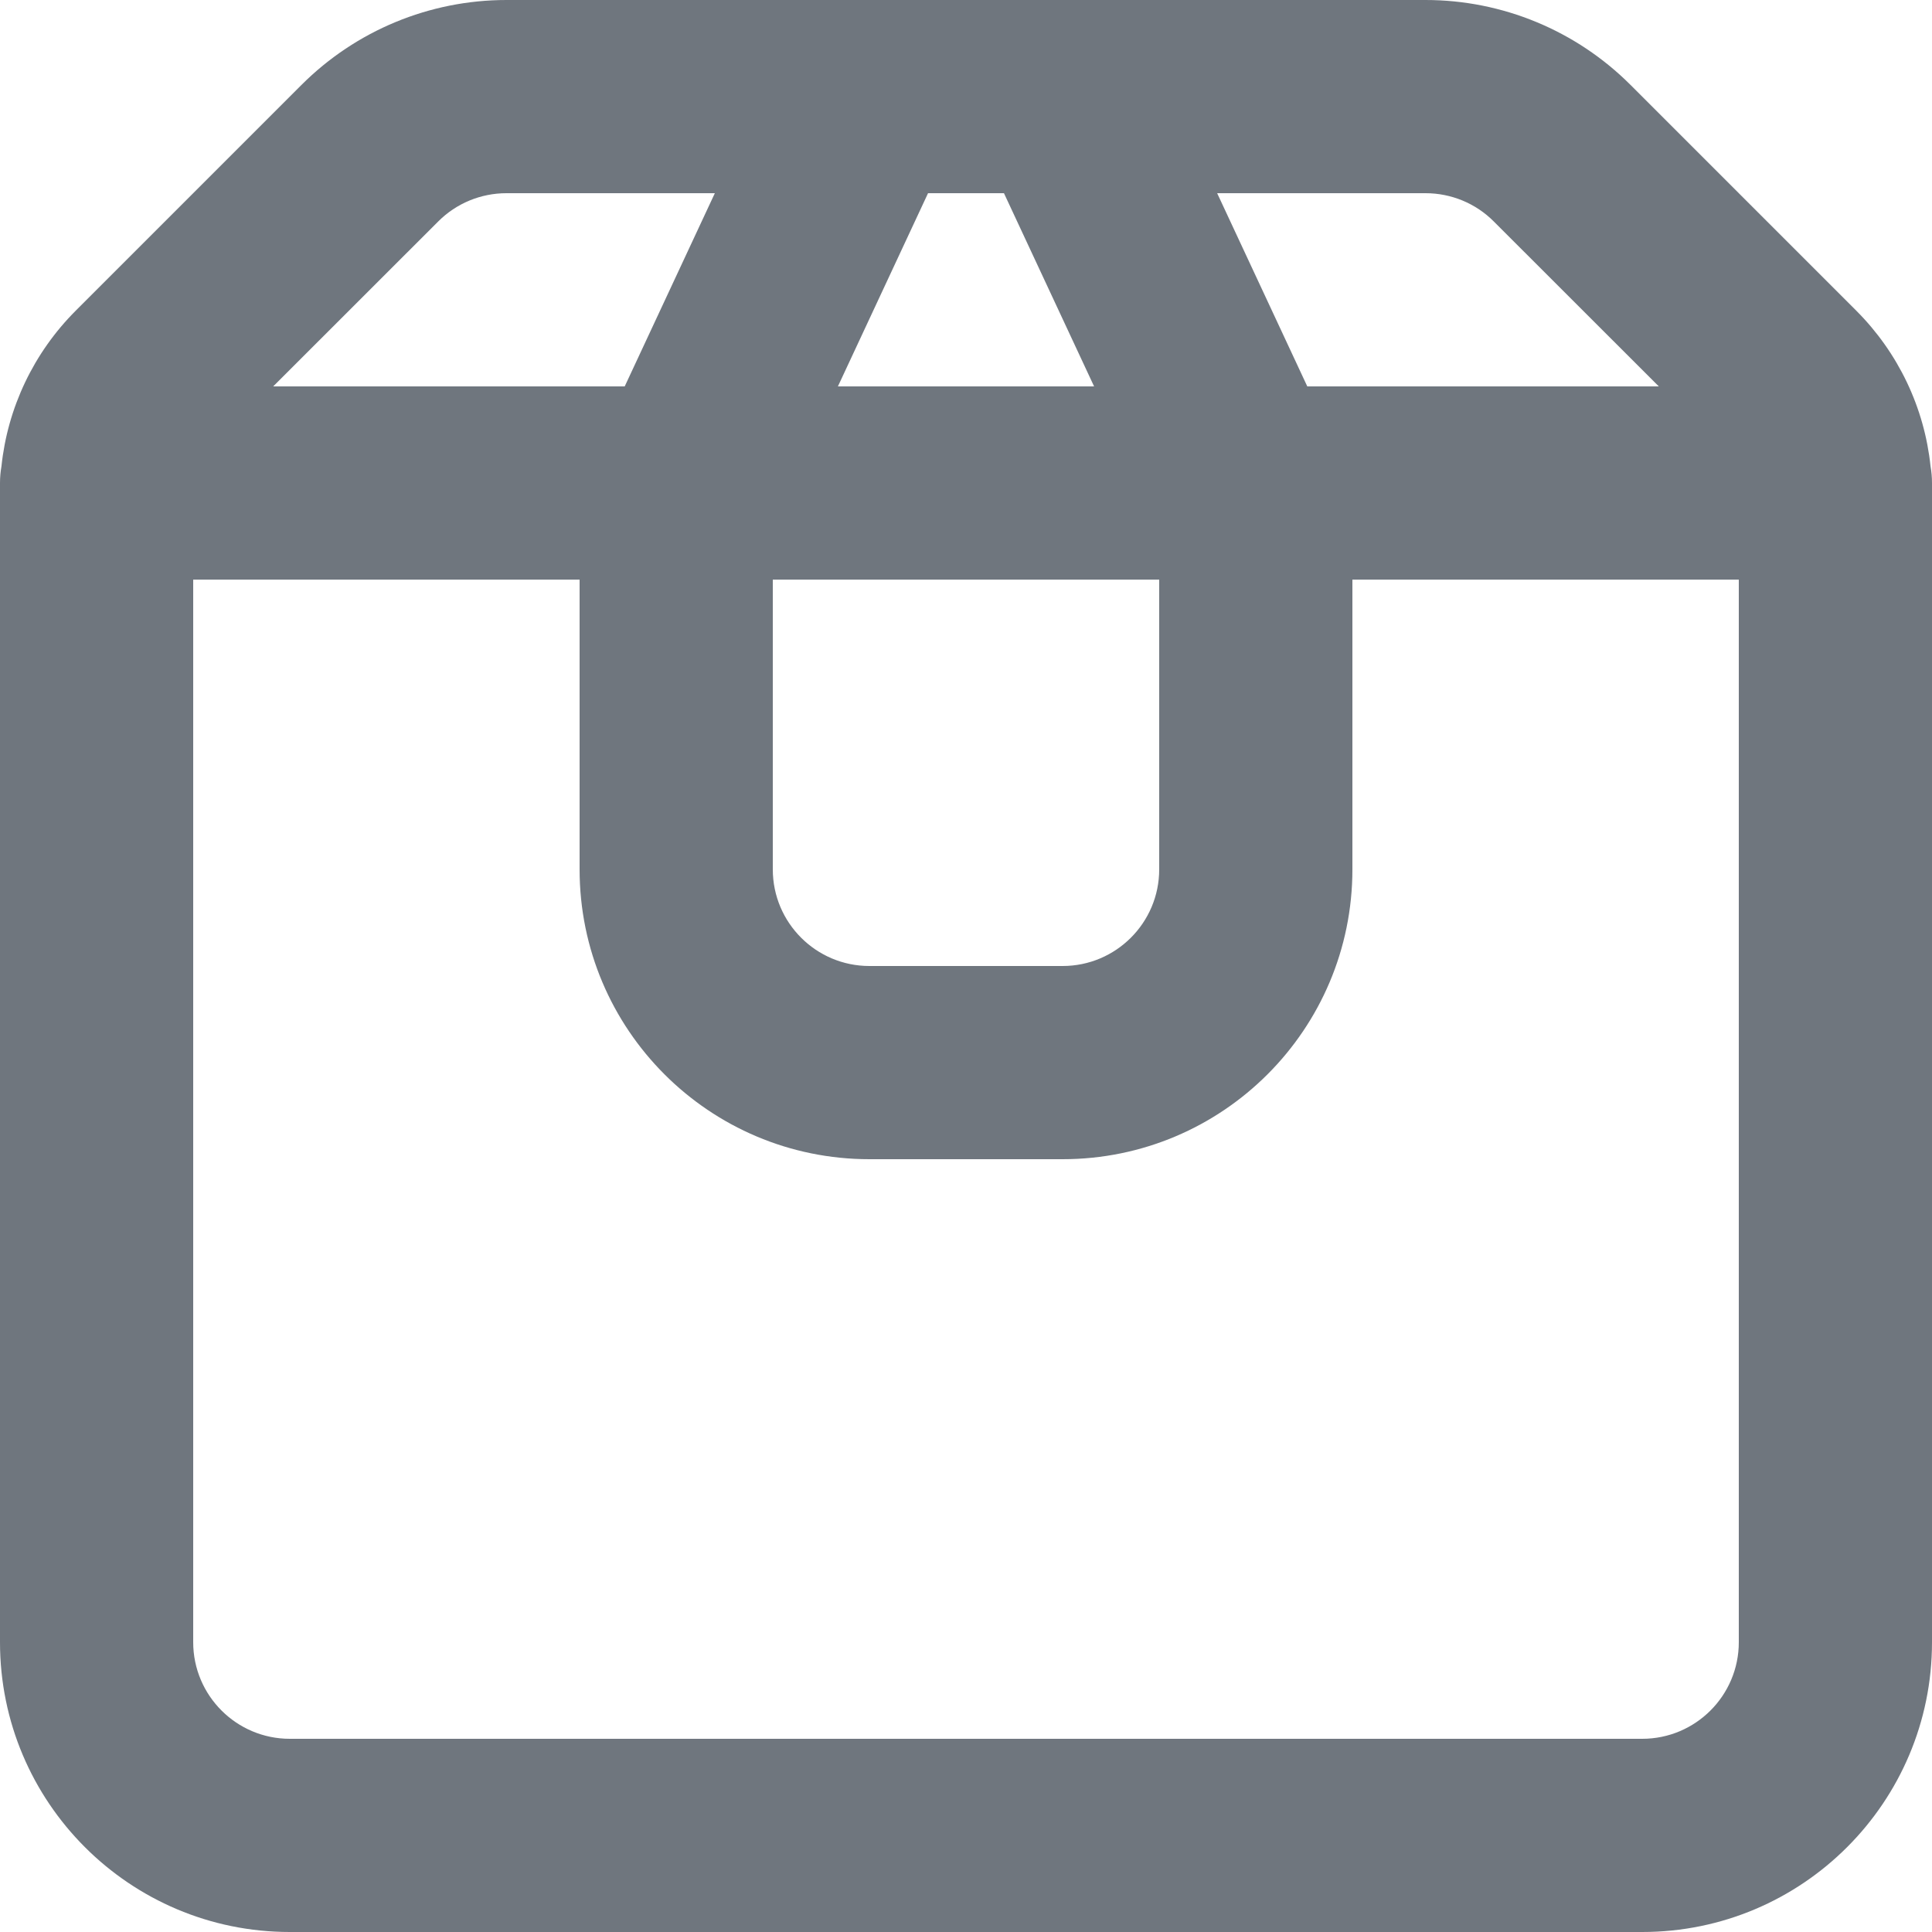 <svg width="20" height="20" viewBox="0 0 20 20" fill="none" xmlns="http://www.w3.org/2000/svg">
<path fill-rule="evenodd" clip-rule="evenodd" d="M9.607 2L8.674 4H11.326L10.393 2H9.607ZM7.4 2L6.467 4H2.828L4.536 2.293C4.723 2.105 4.977 2 5.243 2H7.4ZM0.015 4.828C0.078 4.222 0.348 3.652 0.784 3.216L3.121 0.879C3.684 0.316 4.447 0 5.243 0H14.757C15.553 0 16.316 0.316 16.879 0.879L19.216 3.216C19.652 3.652 19.922 4.222 19.985 4.828C19.995 4.884 20 4.942 20 5V17C20 18.657 18.657 20 17 20H3C1.343 20 0 18.657 0 17V5C0 4.942 0.005 4.884 0.015 4.828ZM2 6V17C2 17.552 2.448 18 3 18H17C17.552 18 18 17.552 18 17V6H14V9C14 10.657 12.657 12 11 12H9C7.343 12 6 10.657 6 9V6H2ZM8 6V9C8 9.552 8.448 10 9 10H11C11.552 10 12 9.552 12 9V6H8ZM17.172 4L15.464 2.293C15.277 2.105 15.023 2 14.757 2H12.6L13.533 4H17.172Z" fill="#6F767E"/>
</svg>
